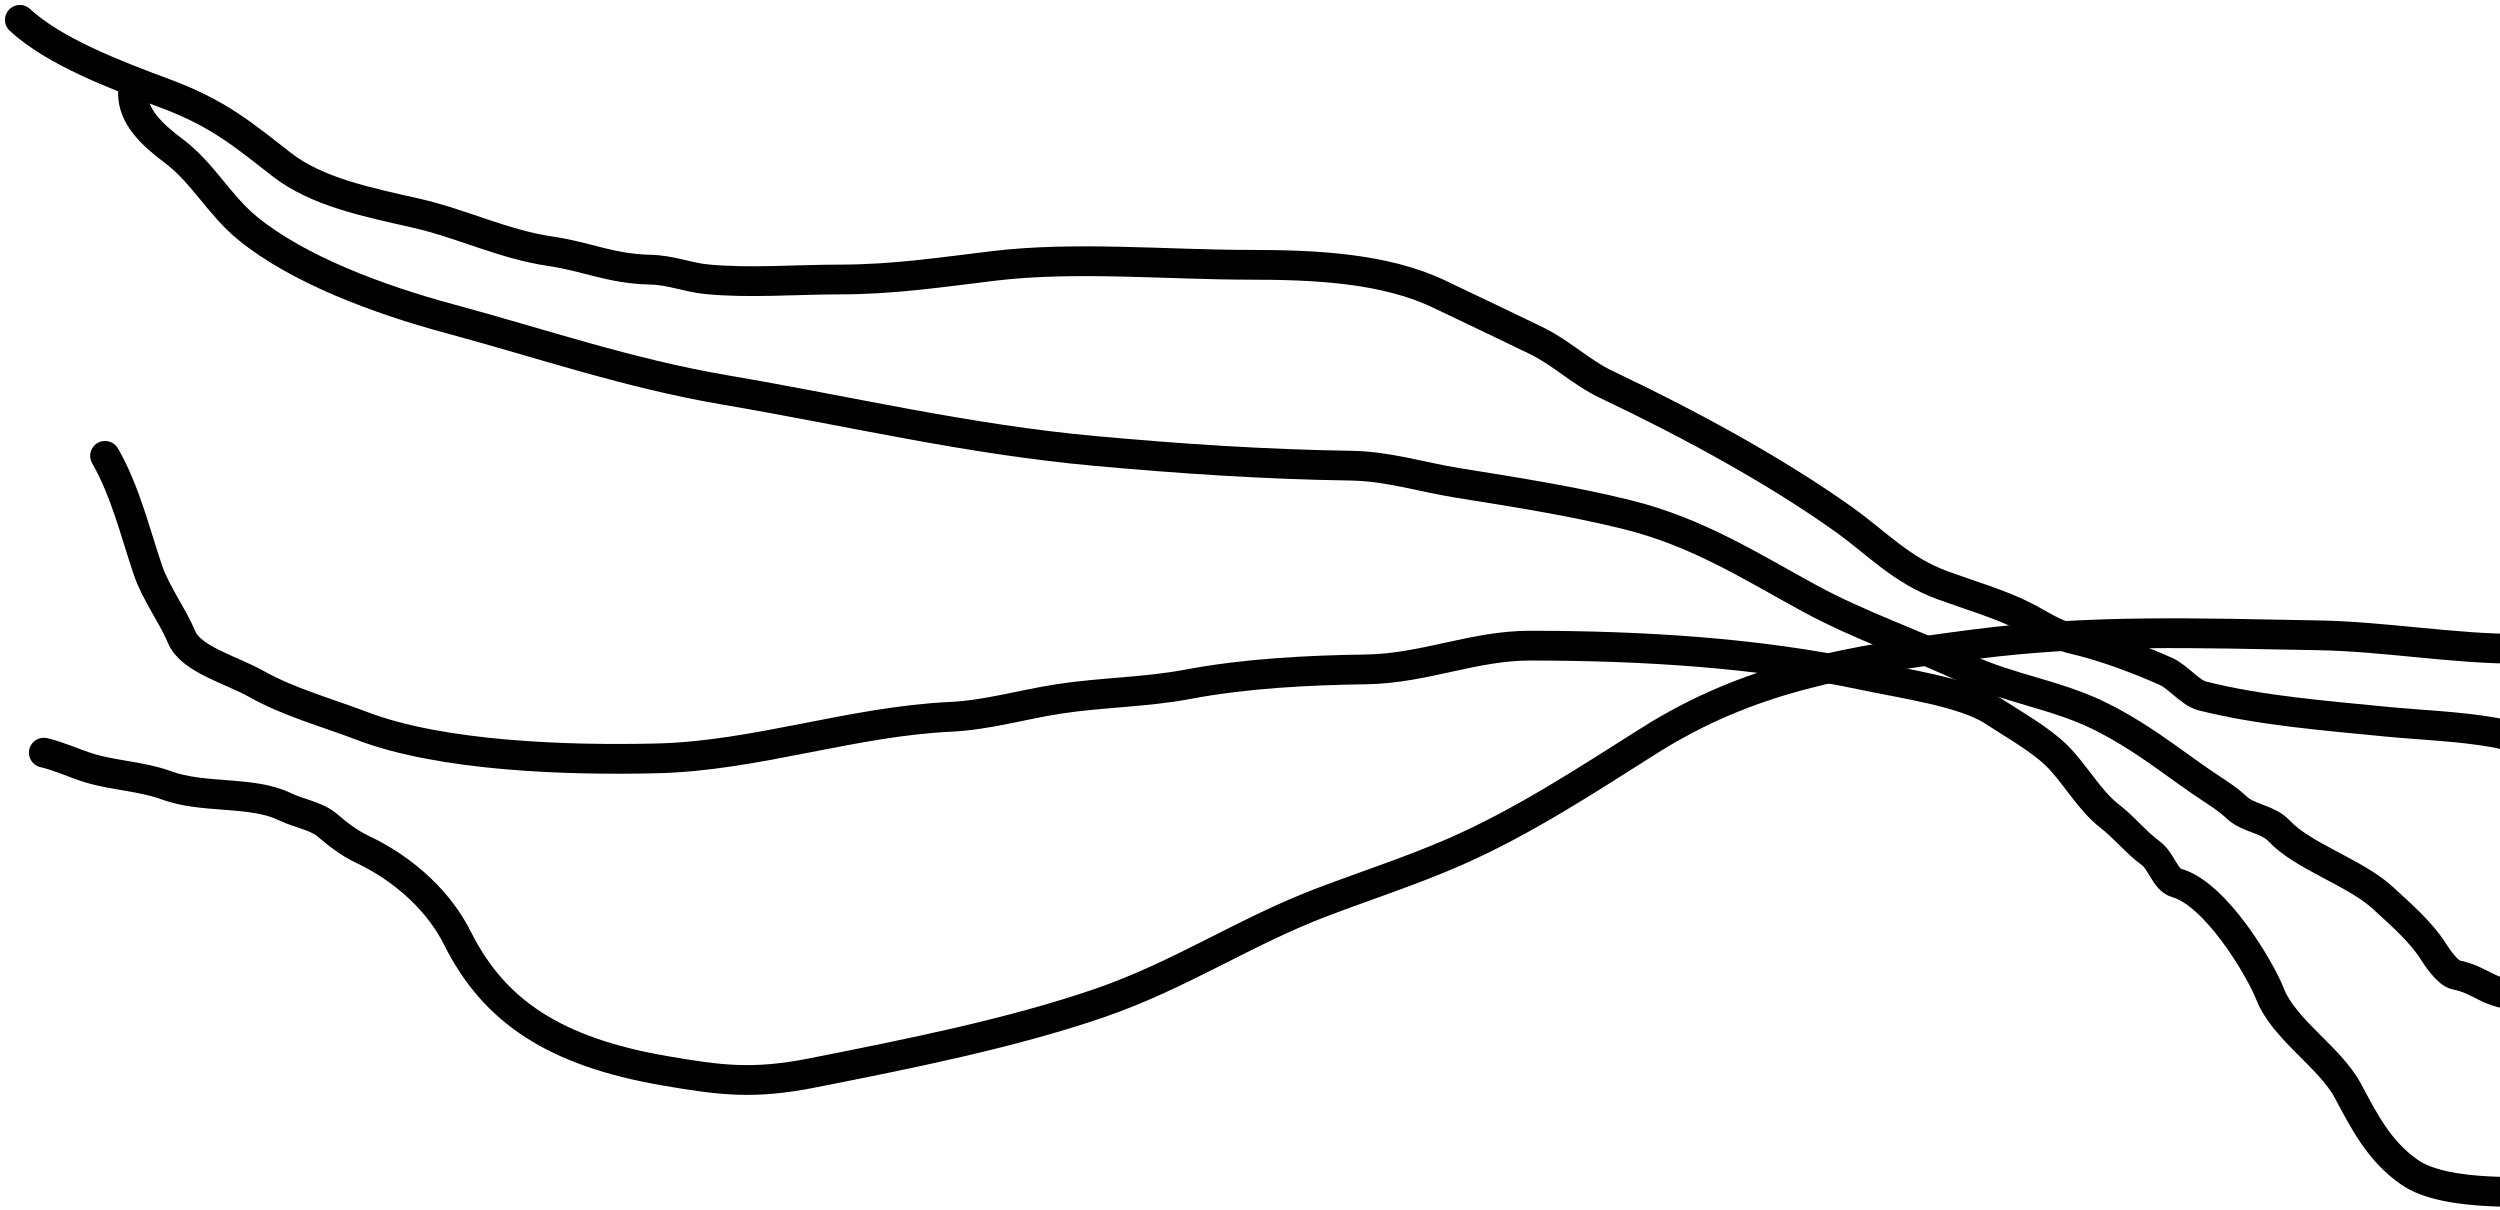 <svg width="252" height="122" viewBox="0 0 252 122" fill="none" xmlns="http://www.w3.org/2000/svg">
<path d="M13.403 9.407C13.403 11.748 15.266 13.537 17.52 15.223C20.441 17.41 22.1 20.678 24.963 23.015C30.051 27.167 38.1 30.177 45.314 32.123C54.612 34.633 63.337 37.646 73.107 39.311C85.679 41.453 97.471 44.281 110.363 45.456C118.93 46.238 127.512 46.811 136.138 46.938C139.926 46.994 143.232 48.082 146.867 48.666C152.659 49.598 158.397 50.487 164.011 51.876C171.125 53.637 176.544 57.126 182.421 60.326C187.469 63.075 193.089 64.963 198.297 67.432C202.39 69.372 207.363 70.053 211.6 72.15C215.662 74.161 218.358 76.367 221.815 78.762C223.039 79.61 224.433 80.425 225.457 81.396C226.648 82.525 228.586 82.526 229.733 83.755C232.147 86.34 237.382 87.928 240.186 90.504C242.113 92.275 244.107 94 245.372 96.046C245.655 96.503 246.754 98.111 247.55 98.268C250.048 98.763 250.584 100.011 253.489 100.298C254.531 100.402 256.737 101.207 257.131 101.753" stroke="black" stroke-width="3" stroke-linecap="round"/>
<path d="M255.706 74.592C254.225 74.592 252.797 74.075 251.351 73.824C247.682 73.189 244.078 73.096 240.344 72.727C234.227 72.121 227.846 71.628 221.973 70.148C220.812 69.855 219.504 68.2 218.331 67.679C215.585 66.458 212.137 65.151 209.066 64.441C207.104 63.988 205.689 62.966 204.078 62.137C201.7 60.913 198.446 59.961 195.843 59.009C191.628 57.468 189.229 54.772 185.865 52.37C178.952 47.435 170.153 42.659 161.991 38.79C159.322 37.525 157.474 35.609 154.825 34.318C151.601 32.746 148.313 31.202 145.086 29.654C139.58 27.013 132.506 26.691 126.002 26.691C117.708 26.691 108.353 25.817 100.188 26.801C94.849 27.444 90.087 28.173 84.629 28.173C80.297 28.173 75.496 28.57 71.207 28.145C69.345 27.961 67.609 27.229 65.585 27.185C61.543 27.098 59.199 25.869 55.449 25.32C50.72 24.626 46.546 22.529 41.909 21.479C37.01 20.369 31.948 19.358 28.368 16.568C24.479 13.536 21.991 11.408 16.61 9.407C11.543 7.524 5.445 5.183 2 2" stroke="black" stroke-width="3" stroke-linecap="round"/>
<path d="M10.589 45.95C12.624 49.476 13.643 53.733 14.903 57.443C15.71 59.819 17.436 62.107 18.306 64.219C19.23 66.46 23.311 67.521 25.832 68.935C29.158 70.801 32.833 71.781 36.521 73.187C44.534 76.24 57.216 76.666 66.288 76.442C76.15 76.198 85.91 72.714 95.816 72.257C99.448 72.089 103.102 71.013 106.649 70.463C111.032 69.784 115.428 69.791 119.783 68.968C125.523 67.884 131.784 67.559 137.711 67.474C143.529 67.39 148.535 65.082 154.2 65.082C165.448 65.082 177.16 65.782 187.898 68.072C191.612 68.863 198.011 69.77 200.889 71.659C203.014 73.054 205.678 74.534 207.36 76.209C209.203 78.045 210.587 80.67 212.68 82.288C214.201 83.463 215.254 84.875 216.803 86.008C217.866 86.785 218.255 88.682 219.391 88.997C223.33 90.089 227.799 97.594 228.834 100.224C230.23 103.771 234.847 106.574 236.648 109.923C238.28 112.96 239.786 116.017 242.879 118.16C246.583 120.727 255.013 120.087 259.944 120.087" stroke="black" stroke-width="3" stroke-linecap="round"/>
<path d="M253.942 65.402C247.122 65.402 240.463 64.156 233.586 64.037C221.7 63.831 210.811 63.42 199.003 64.947C185.945 66.636 176.218 68.36 166.243 74.654C160.119 78.518 153.648 82.801 146.617 85.878C142.376 87.734 137.846 89.207 133.411 90.883C125.491 93.876 119.011 98.29 110.866 101.095C101.946 104.168 91.499 106.248 81.901 108.148C75.943 109.328 72.628 108.905 66.944 107.921C55.893 106.006 49.789 101.931 46.114 94.573C44.373 91.088 41.05 87.766 36.556 85.625C35.128 84.945 34.063 84.096 32.981 83.173C31.889 82.242 30.135 82 28.749 81.328C25.339 79.674 20.553 80.56 16.747 79.154C14.345 78.266 11.47 78.168 9.05 77.435C7.465 76.954 6.005 76.234 4.417 75.867" stroke="black" stroke-width="3" stroke-linecap="round"/>
</svg>
